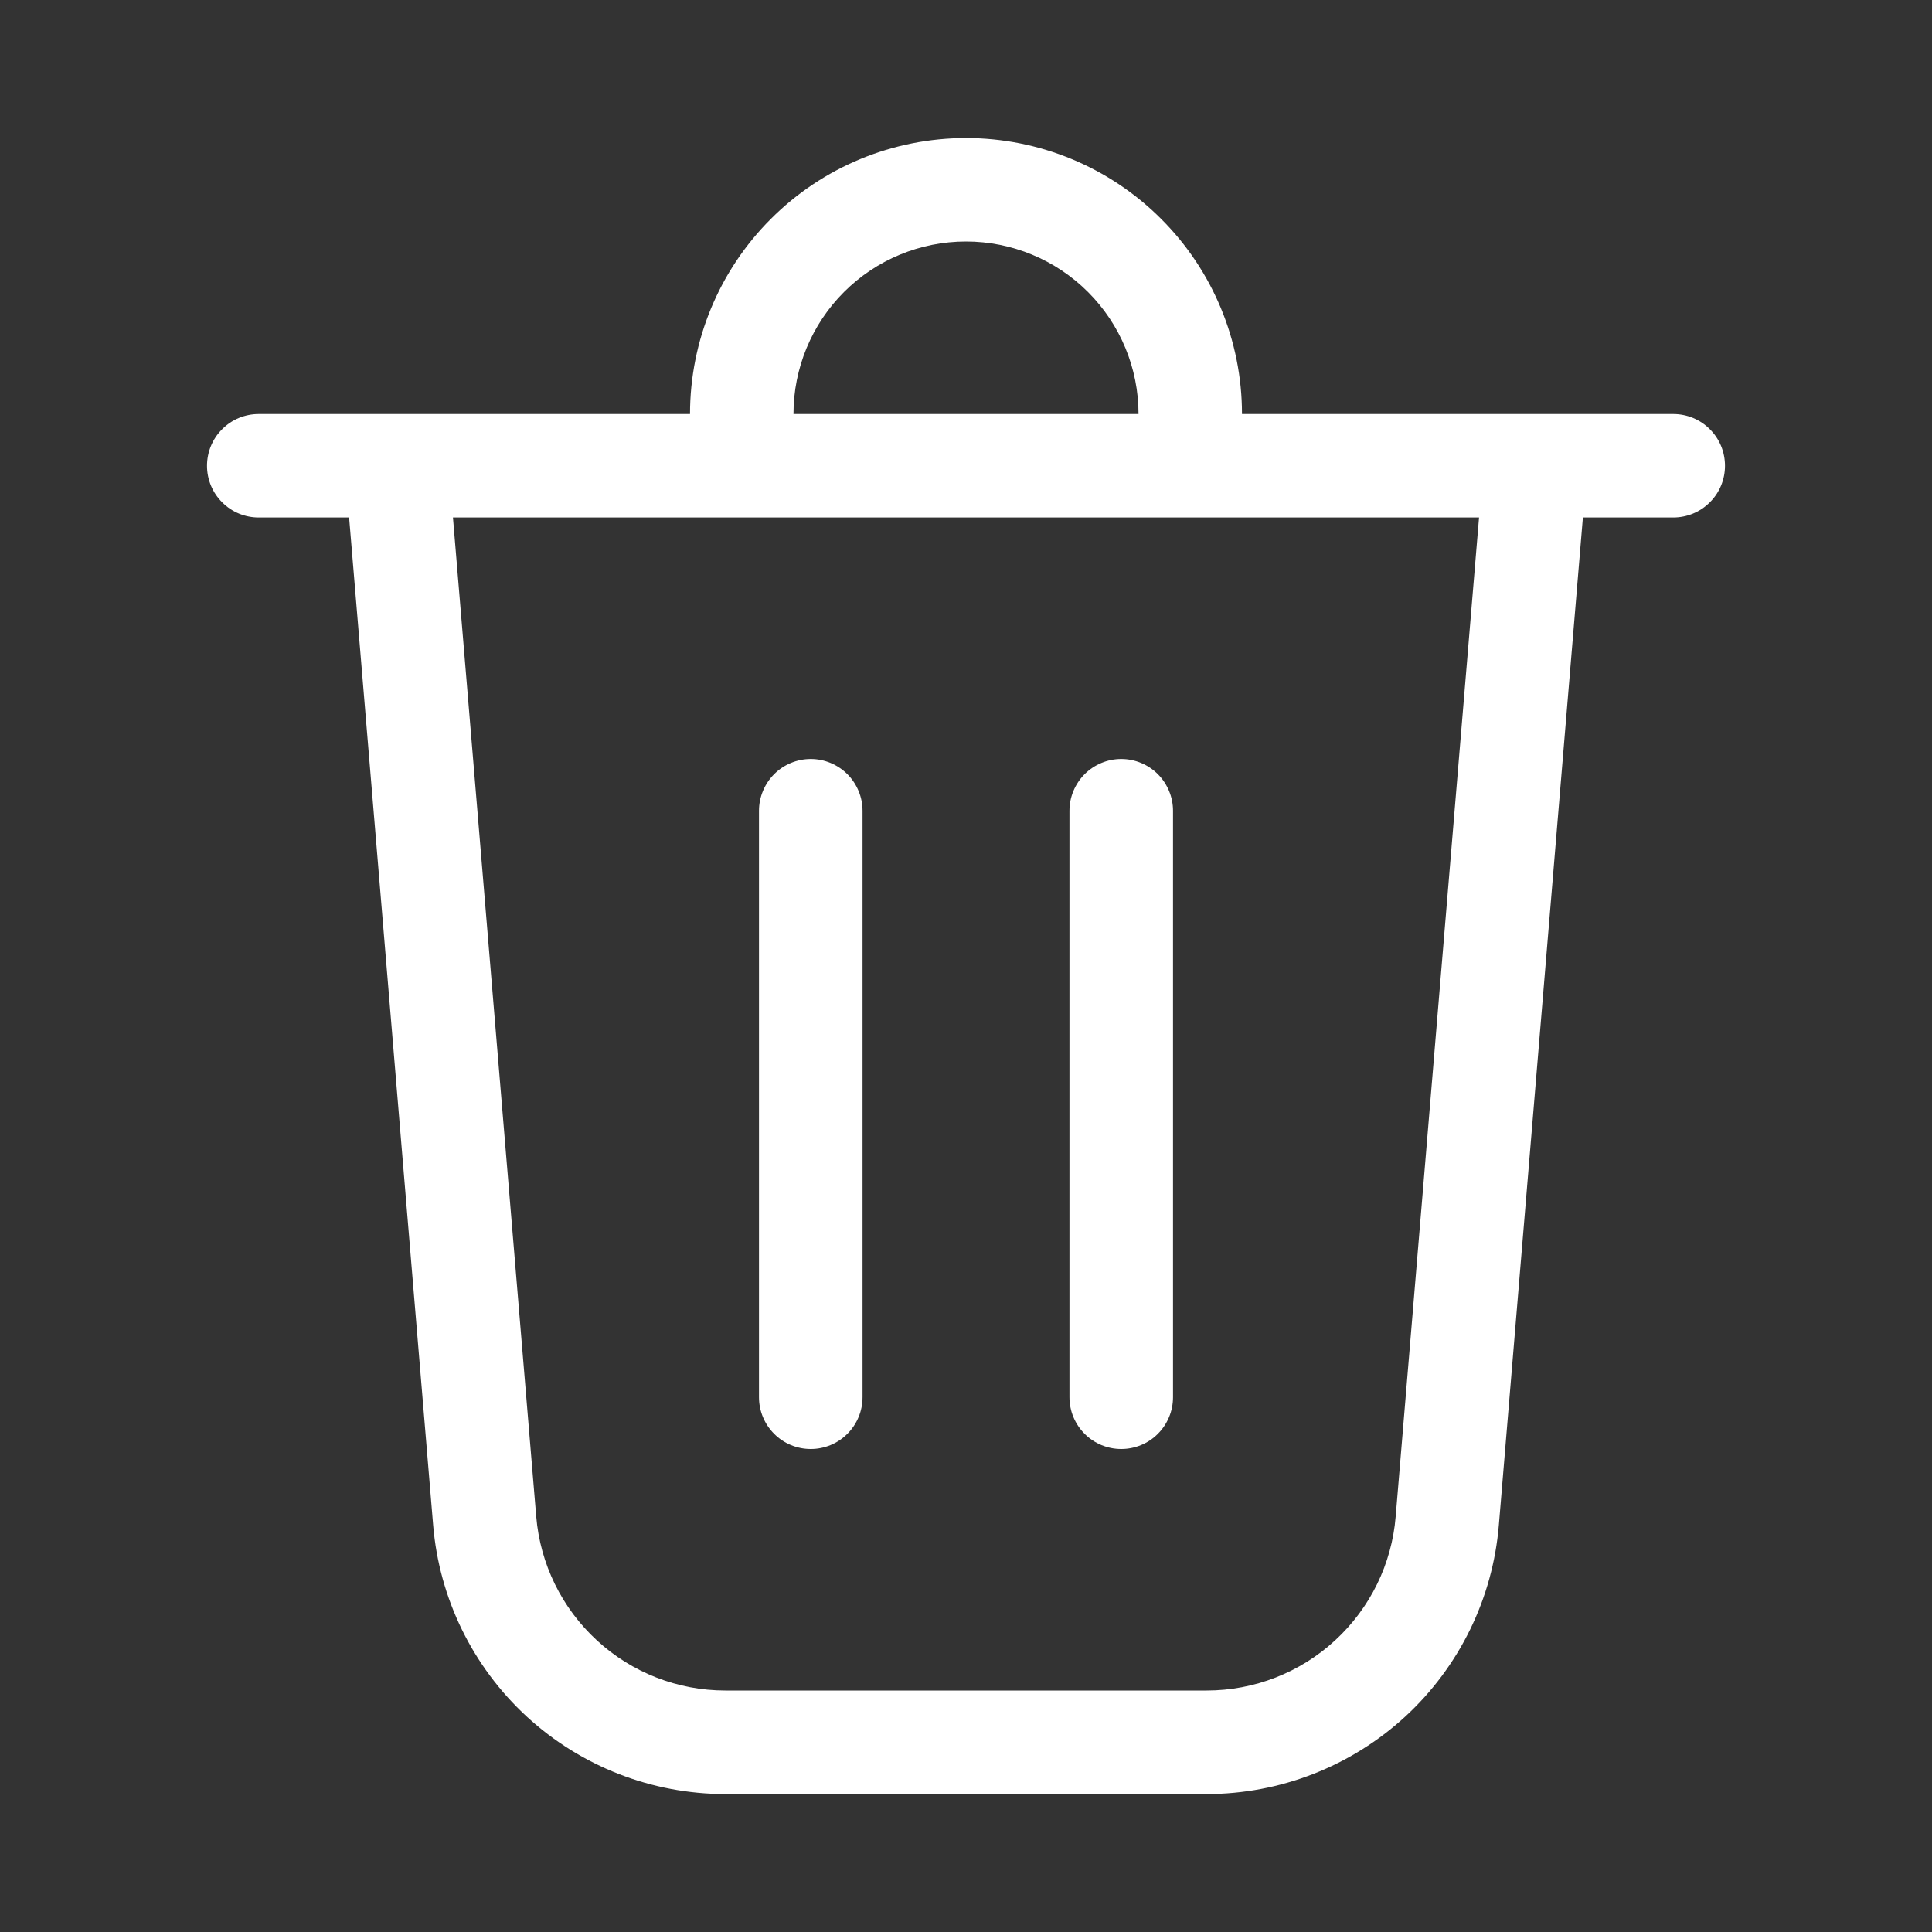 <svg width="20" height="20" viewBox="0 0 20 20" fill="none" xmlns="http://www.w3.org/2000/svg">
<rect x="0" y="0" width="20" height="20" fill="#333333" stroke="none"/>
<g id="fluent:delete-28-regular">
<path id="Vector" d="M8.214 4.286H11.786C11.786 3.812 11.598 3.358 11.263 3.023C10.928 2.688 10.474 2.5 10 2.5C9.526 2.5 9.072 2.688 8.737 3.023C8.402 3.358 8.214 3.812 8.214 4.286ZM7.143 4.286C7.143 3.528 7.444 2.801 7.98 2.266C8.515 1.73 9.242 1.429 10 1.429C10.758 1.429 11.485 1.73 12.02 2.266C12.556 2.801 12.857 3.528 12.857 4.286H17.321C17.463 4.286 17.6 4.342 17.7 4.443C17.801 4.543 17.857 4.679 17.857 4.822C17.857 4.964 17.801 5.1 17.7 5.2C17.6 5.301 17.463 5.357 17.321 5.357H16.386L15.516 15.788C15.453 16.547 15.107 17.254 14.547 17.77C13.986 18.285 13.253 18.572 12.491 18.572H7.509C6.747 18.572 6.013 18.285 5.453 17.77C4.893 17.254 4.547 16.547 4.484 15.788L3.614 5.357H2.679C2.536 5.357 2.4 5.301 2.3 5.2C2.199 5.1 2.143 4.964 2.143 4.822C2.143 4.679 2.199 4.543 2.3 4.443C2.4 4.342 2.536 4.286 2.679 4.286H7.143ZM5.551 15.699C5.592 16.19 5.816 16.647 6.179 16.981C6.541 17.315 7.016 17.5 7.509 17.5H12.491C12.984 17.5 13.459 17.315 13.821 16.981C14.184 16.647 14.408 16.19 14.448 15.699L15.311 5.357H4.689L5.551 15.699ZM8.393 7.857C8.535 7.857 8.671 7.914 8.772 8.014C8.872 8.115 8.929 8.251 8.929 8.393V14.464C8.929 14.607 8.872 14.743 8.772 14.843C8.671 14.944 8.535 15 8.393 15C8.251 15 8.114 14.944 8.014 14.843C7.914 14.743 7.857 14.607 7.857 14.464V8.393C7.857 8.251 7.914 8.115 8.014 8.014C8.114 7.914 8.251 7.857 8.393 7.857ZM12.143 8.393C12.143 8.251 12.086 8.115 11.986 8.014C11.886 7.914 11.749 7.857 11.607 7.857C11.465 7.857 11.329 7.914 11.228 8.014C11.128 8.115 11.071 8.251 11.071 8.393V14.464C11.071 14.607 11.128 14.743 11.228 14.843C11.329 14.944 11.465 15 11.607 15C11.749 15 11.886 14.944 11.986 14.843C12.086 14.743 12.143 14.607 12.143 14.464V8.393Z" fill="white"/>
</g>
</svg>
